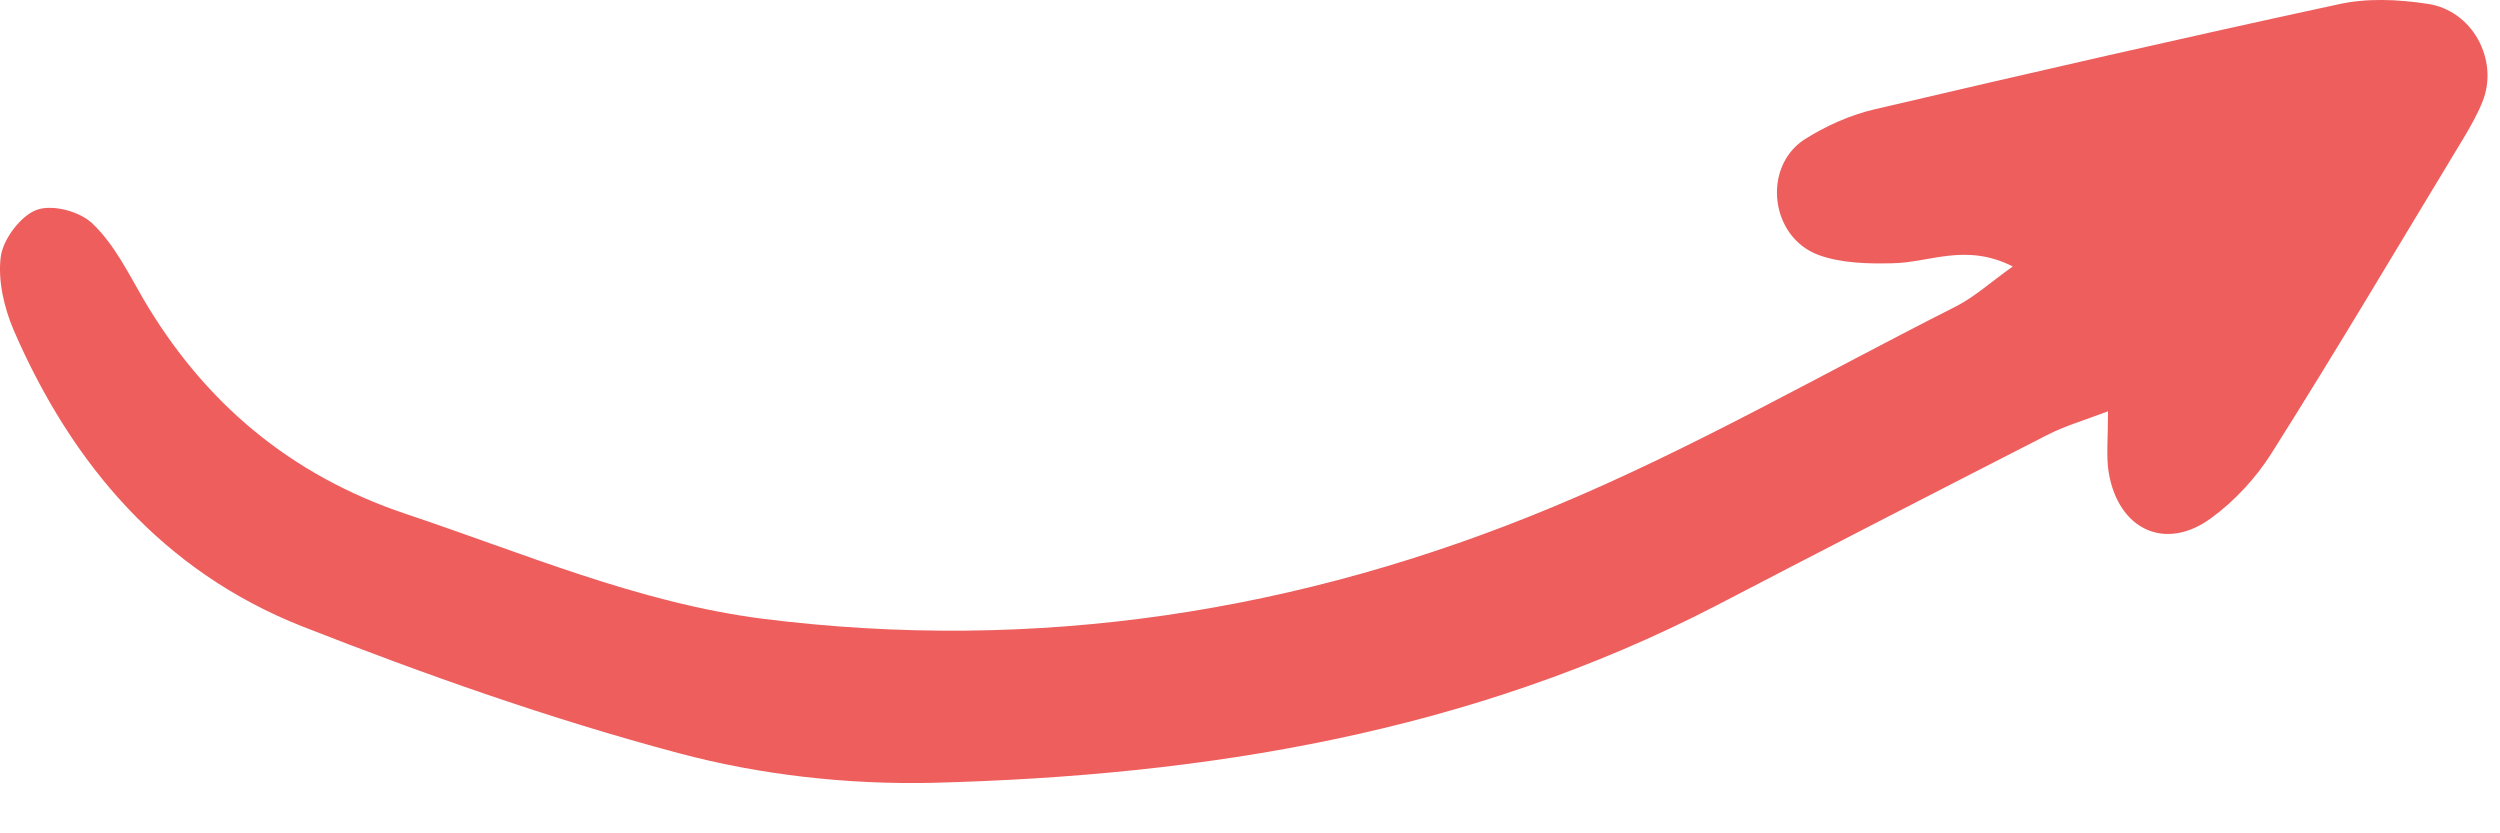 <svg width="48" height="16" viewBox="0 0 48 16" fill="none" xmlns="http://www.w3.org/2000/svg">
<path d="M38.645 5.116C37.742 4.659 37.05 5.042 36.346 5.054C35.864 5.067 35.344 5.054 34.912 4.894C33.985 4.547 33.836 3.212 34.64 2.681C35.048 2.421 35.517 2.211 35.987 2.1C38.942 1.408 41.908 0.728 44.887 0.085C45.431 -0.039 46.037 -0.014 46.605 0.073C47.471 0.196 47.978 1.148 47.669 1.939C47.582 2.162 47.458 2.384 47.335 2.594C46.099 4.634 44.887 6.686 43.614 8.701C43.317 9.171 42.91 9.616 42.452 9.949C41.575 10.592 40.672 10.172 40.487 9.072C40.437 8.763 40.474 8.429 40.474 7.897C39.98 8.083 39.634 8.182 39.3 8.355C37.174 9.442 35.06 10.53 32.946 11.63C28.237 14.066 23.144 14.894 17.915 15.03C16.283 15.067 14.602 14.881 13.032 14.461C10.573 13.806 8.162 12.953 5.801 12.026C3.143 10.975 1.388 8.936 0.263 6.34C0.078 5.907 -0.046 5.376 0.016 4.918C0.066 4.585 0.399 4.14 0.708 4.028C1.017 3.917 1.561 4.065 1.796 4.313C2.192 4.696 2.464 5.24 2.748 5.734C3.922 7.737 5.579 9.121 7.779 9.863C10.041 10.617 12.241 11.569 14.627 11.878C19.893 12.545 24.973 11.754 29.831 9.727C32.477 8.627 34.986 7.18 37.557 5.882C37.916 5.697 38.212 5.425 38.645 5.116Z" fill="#ED5E5D"/>
</svg>
